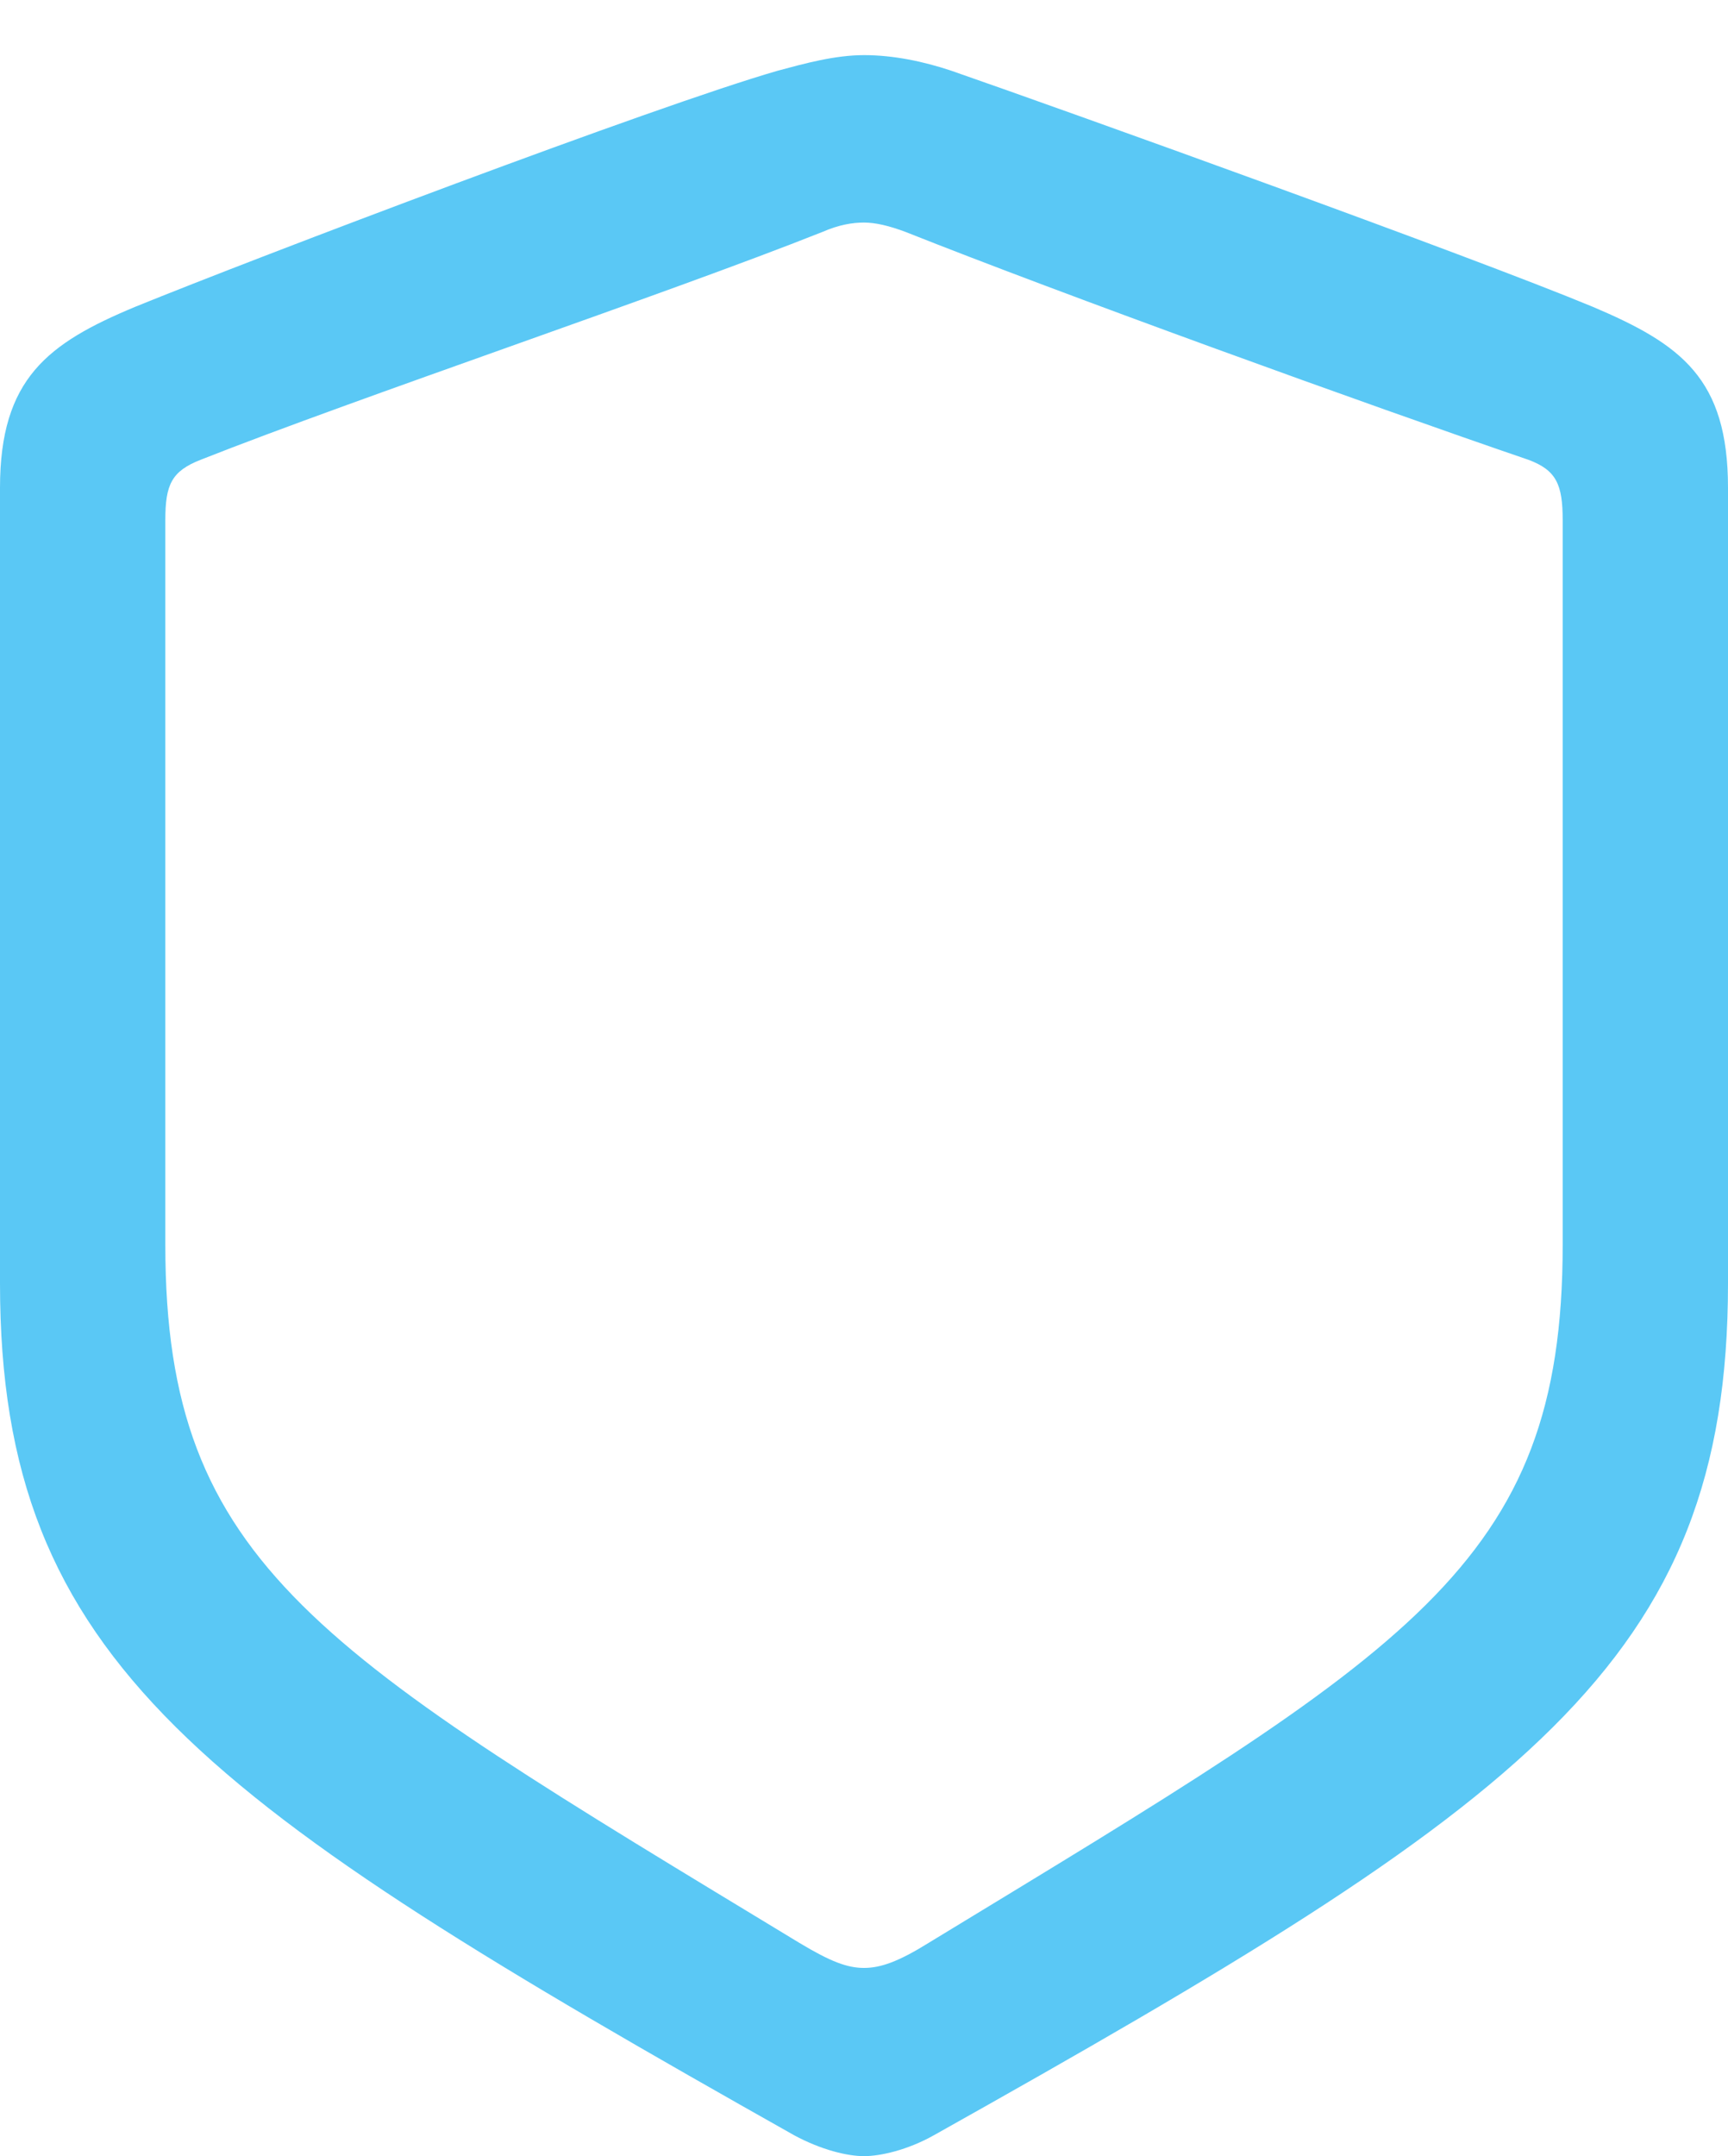 <?xml version="1.0" encoding="UTF-8"?>
<!--Generator: Apple Native CoreSVG 175.5-->
<!DOCTYPE svg
PUBLIC "-//W3C//DTD SVG 1.1//EN"
       "http://www.w3.org/Graphics/SVG/1.1/DTD/svg11.dtd">
<svg version="1.1" xmlns="http://www.w3.org/2000/svg" xmlns:xlink="http://www.w3.org/1999/xlink" width="20.288" height="25.305">
 <g>
  <rect height="25.305" opacity="0" width="20.288" x="0" y="0"/>
  <path d="M10.144 25.305C10.339 25.305 10.657 25.232 10.962 25.061C17.908 21.167 20.288 19.519 20.288 15.063L20.288 5.725C20.288 4.443 19.739 4.041 18.701 3.601C17.261 3.003 12.61 1.331 11.169 0.83C10.84 0.72 10.486 0.647 10.144 0.647C9.802 0.647 9.448 0.745 9.131 0.83C7.69 1.245 3.027 3.015 1.587 3.601C0.562 4.028 0 4.443 0 5.725L0 15.063C0 19.519 2.393 21.155 9.326 25.061C9.644 25.232 9.949 25.305 10.144 25.305ZM10.144 23.096C9.949 23.096 9.753 23.023 9.387 22.803C3.748 19.385 1.941 18.384 1.941 14.612L1.941 6.104C1.941 5.688 2.014 5.53 2.356 5.396C4.211 4.663 7.812 3.455 9.656 2.722C9.851 2.637 10.01 2.612 10.144 2.612C10.278 2.612 10.437 2.649 10.632 2.722C12.476 3.455 16.052 4.749 17.944 5.396C18.274 5.518 18.347 5.688 18.347 6.104L18.347 14.612C18.347 18.384 16.541 19.373 10.901 22.803C10.547 23.023 10.339 23.096 10.144 23.096Z" fill="#5ac8f5"/>
 </g>
</svg>
